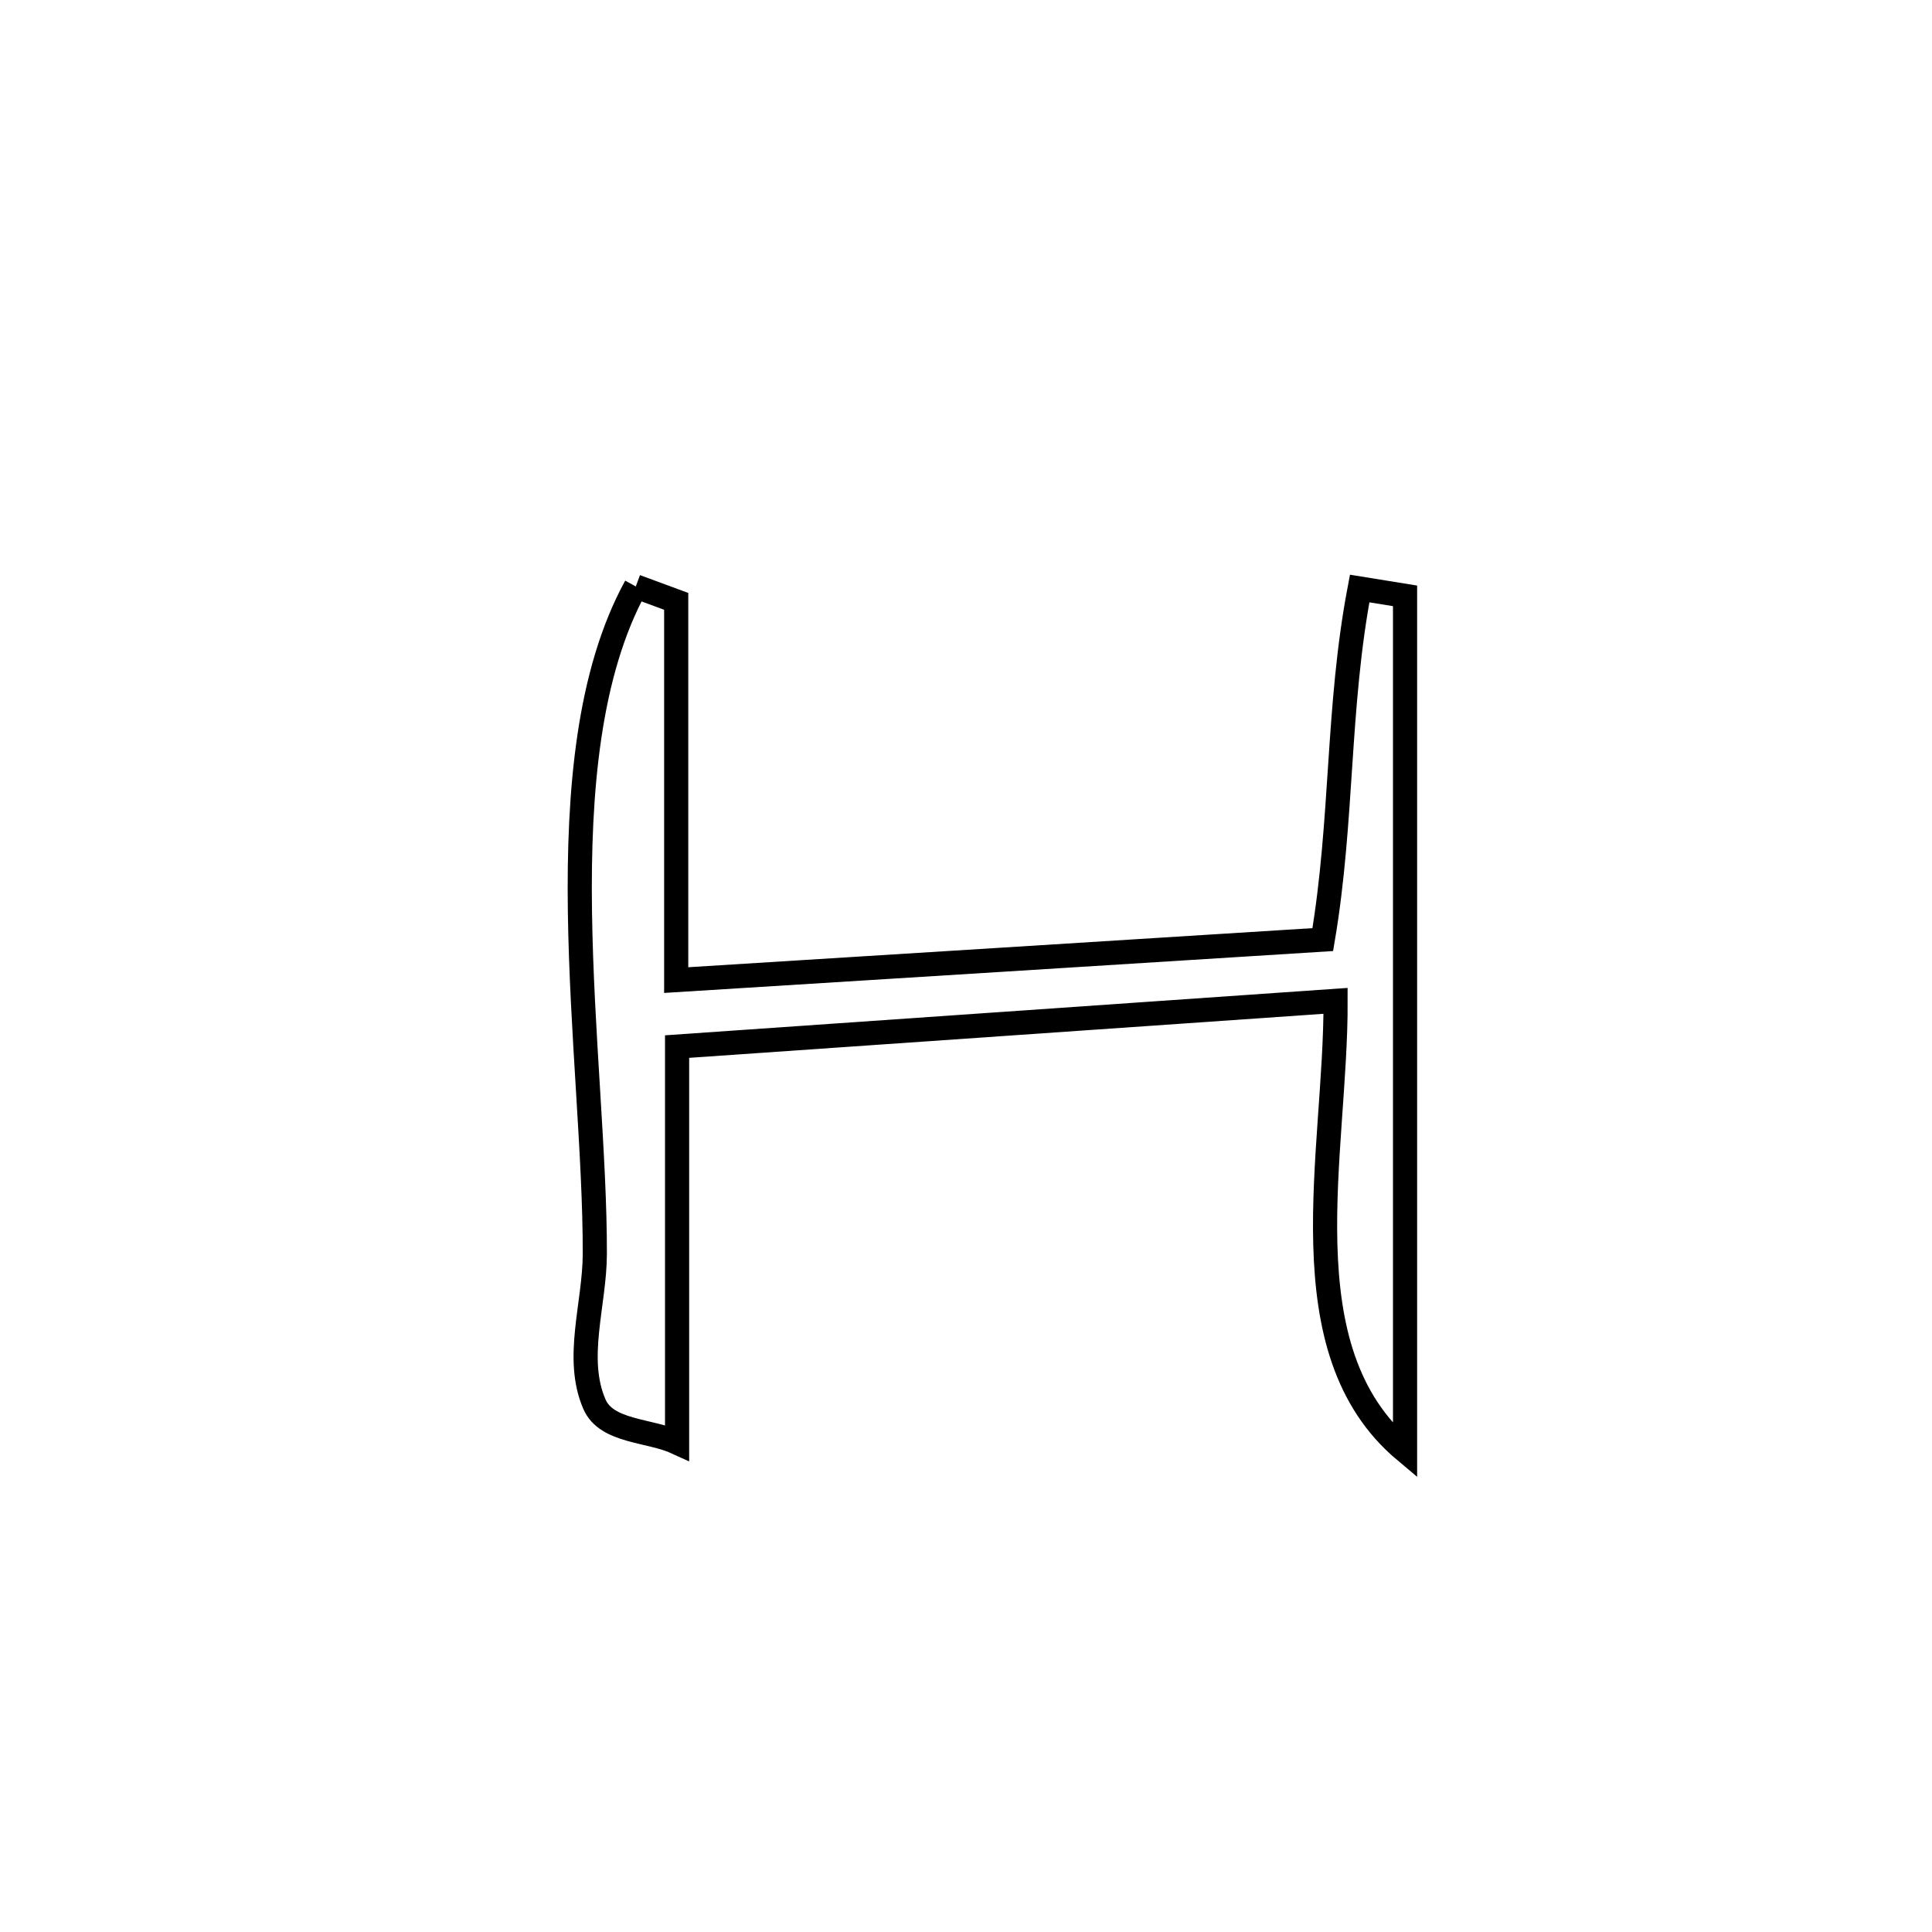 <svg xmlns="http://www.w3.org/2000/svg" viewBox="0.0 0.0 24.0 24.0" height="200px" width="200px"><path fill="none" stroke="black" stroke-width=".3" stroke-opacity="1.0"  filling="0" d="M7.898 7.285 L7.898 7.285 C8.065 7.347 8.233 7.408 8.4 7.47 L8.4 7.47 C8.4 9.038 8.4 10.607 8.4 12.175 L8.4 12.175 C9.739 12.092 11.078 12.008 12.416 11.924 C13.755 11.84 15.093 11.756 16.432 11.672 L16.432 11.672 C16.684 10.183 16.608 8.793 16.89 7.311 L16.89 7.311 C17.078 7.342 17.266 7.372 17.454 7.402 L17.454 7.402 C17.454 9.172 17.454 10.942 17.454 12.713 C17.454 14.483 17.454 16.253 17.454 18.024 L17.454 18.024 C15.956 16.768 16.599 14.32 16.591 12.433 L16.591 12.433 C15.228 12.528 13.864 12.623 12.501 12.717 C11.138 12.812 9.774 12.906 8.411 13.001 L8.411 13.001 C8.411 14.641 8.411 16.281 8.411 17.92 L8.411 17.92 C8.069 17.762 7.536 17.791 7.385 17.445 C7.136 16.876 7.387 16.202 7.389 15.58 C7.392 14.36 7.225 12.824 7.204 11.324 C7.183 9.824 7.309 8.36 7.898 7.285 L7.898 7.285"></path></svg>